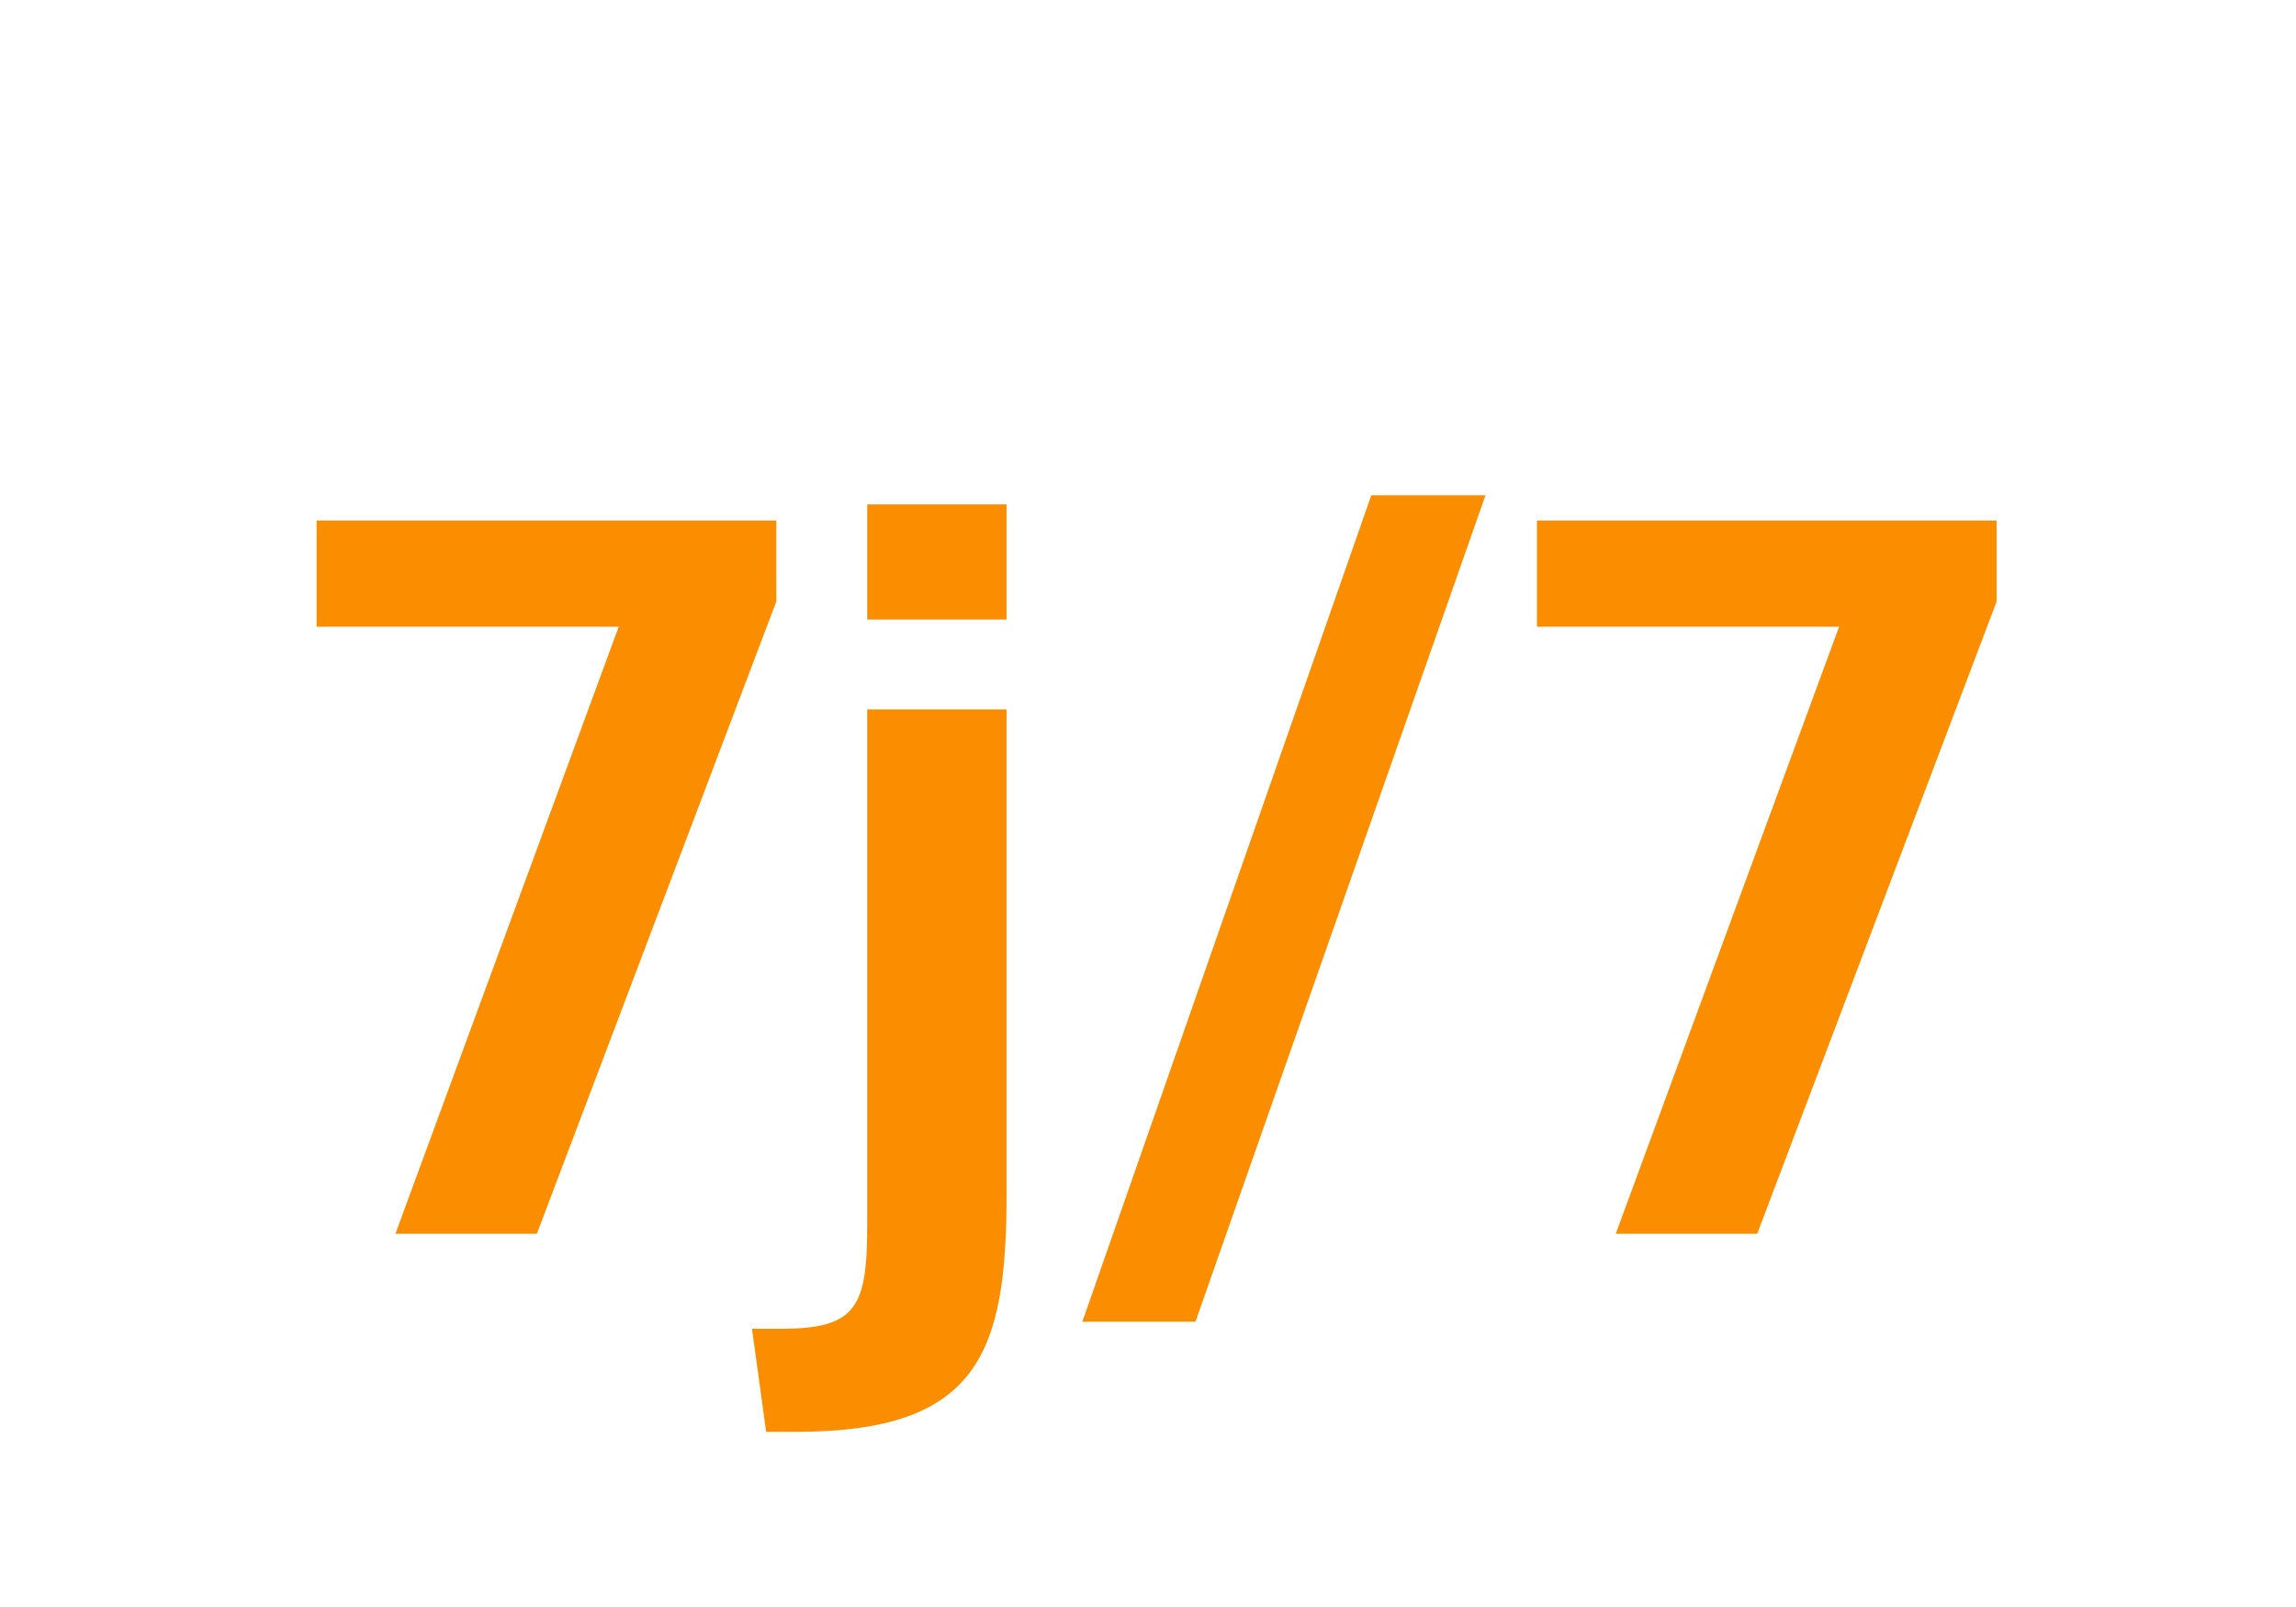 <svg xmlns="http://www.w3.org/2000/svg" width="100" height="70" viewBox="0 0 100 70">
  <g>
    <path d="M33.812,22.675V26.2L23.382,53.744H17.221L26.947,27.3H13.789V22.675Z" fill="#fb8e00"/>
    <path d="M43.841,51.983c0,6.91-1.188,10.386-9.153,10.386h-1.32l-.616-4.489h1.276c3.3,0,3.741-.968,3.741-4.532V30.9h6.072Zm0-24.995H37.769V21.971h6.072Z" fill="#fb8e00"/>
    <path d="M52.068,57.572H47.14l12.586-36H64.7Z" fill="#fb8e00"/>
    <path d="M86.962,22.675V26.2L76.533,53.744H70.372L80.1,27.3H66.939V22.675Z" fill="#fb8e00"/>
  </g>
</svg>
